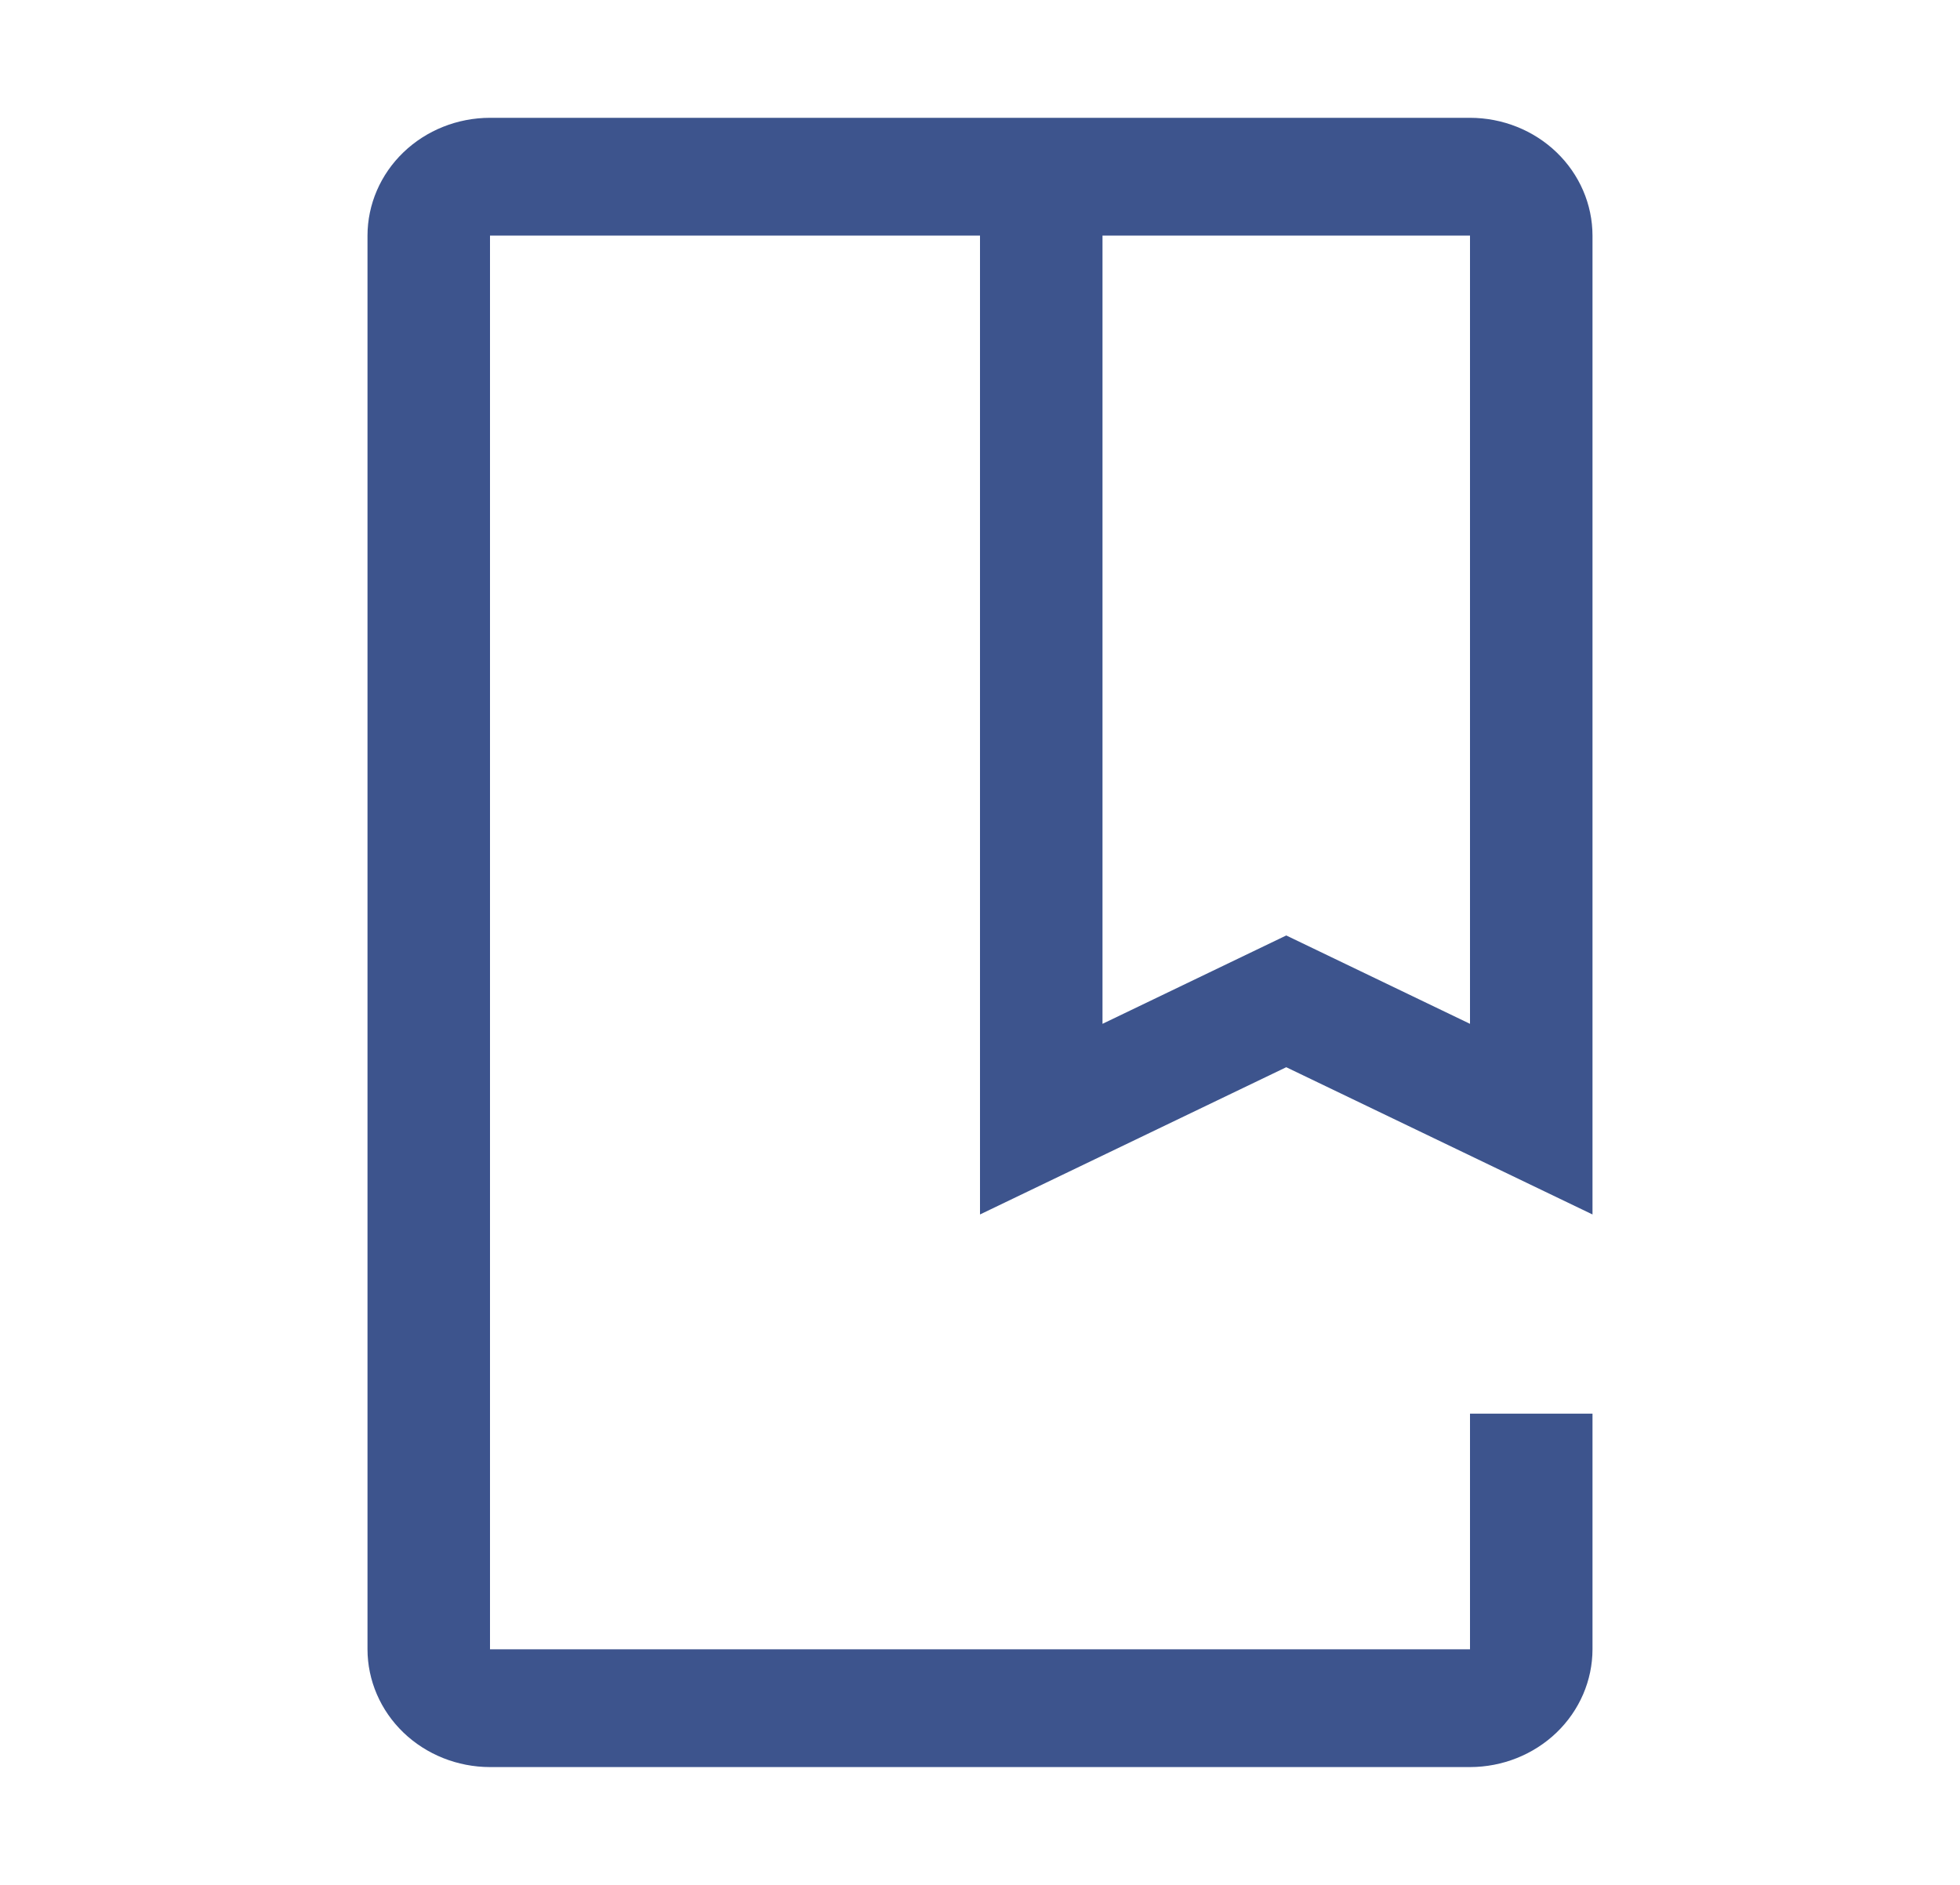 <svg width="52" height="50" viewBox="0 0 52 50" fill="none" xmlns="http://www.w3.org/2000/svg">
<g id="icon" clip-path="url(#clip0_505_109)">
<g id="SVGRepo_iconCarrier">
<path id="Vector" d="M39 46.875H13C12.138 46.874 11.312 46.544 10.703 45.959C10.094 45.373 9.751 44.578 9.75 43.75V6.25C9.751 5.421 10.094 4.627 10.703 4.041C11.312 3.455 12.138 3.126 13 3.125H39C39.862 3.126 40.688 3.455 41.297 4.041C41.906 4.627 42.249 5.421 42.25 6.25V32.216L34.125 28.31L26 32.216V6.25H13V43.75H39V37.5H42.25V43.75C42.249 44.578 41.906 45.373 41.297 45.959C40.688 46.544 39.862 46.874 39 46.875ZM34.125 24.815L39 27.159V6.25H29.25V27.159L34.125 24.815Z" fill="#3D548D"/>
</g>
</g>
<defs>
<clipPath id="clip0_505_109">
<rect width="52" height="50" fill="white"/>
</clipPath>
</defs>
</svg>
